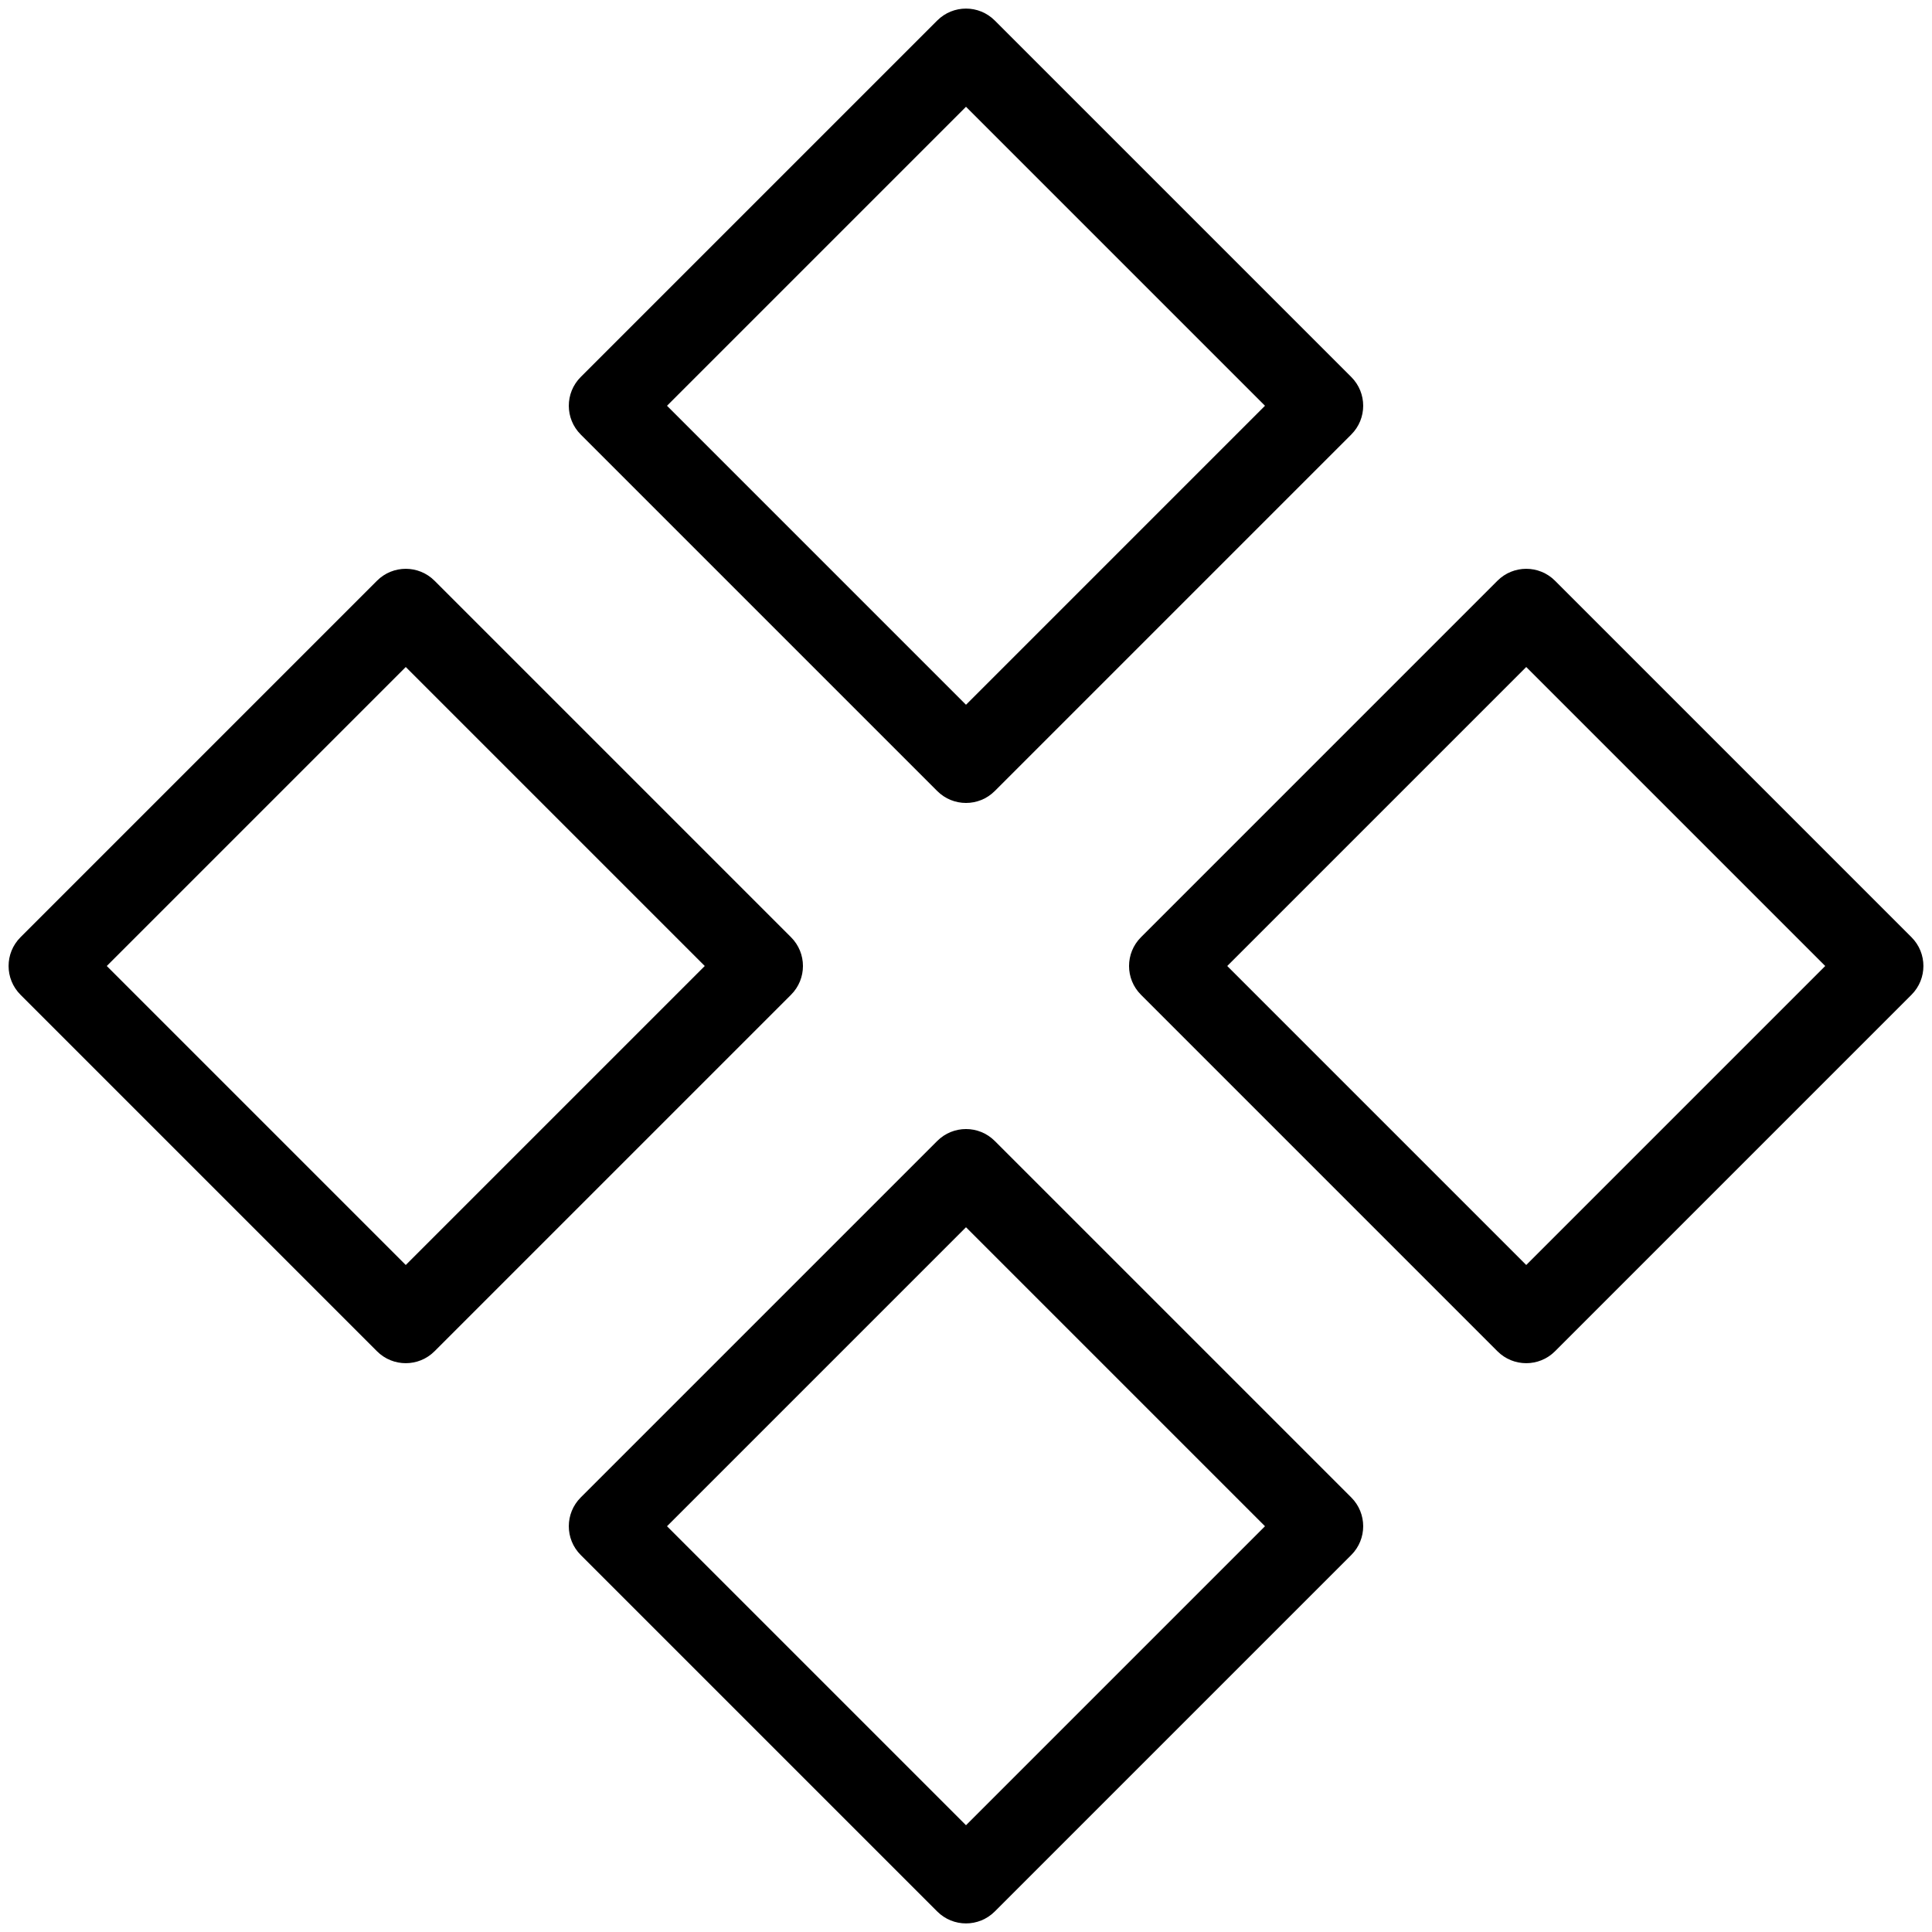 <svg width="95" height="95" viewBox="0 0 95 95" fill="none" xmlns="http://www.w3.org/2000/svg">
<path fill-rule="evenodd" clip-rule="evenodd" d="M1.008 46.086C0.227 46.867 0.227 48.133 1.008 48.914L18.538 66.445C19.319 67.226 20.585 67.226 21.366 66.445L38.897 48.914C39.678 48.133 39.678 46.867 38.897 46.086L21.366 28.555C20.585 27.774 19.319 27.774 18.538 28.555L1.008 46.086ZM19.952 62.202L5.25 47.5L19.952 32.798L34.654 47.5L19.952 62.202Z" fill="black"/>
<path fill-rule="evenodd" clip-rule="evenodd" d="M28.555 18.538C27.774 19.319 27.774 20.585 28.555 21.366L46.086 38.897C46.867 39.678 48.133 39.678 48.914 38.897L66.445 21.366C67.226 20.585 67.226 19.319 66.445 18.538L48.914 1.008C48.133 0.227 46.867 0.227 46.086 1.008L28.555 18.538ZM47.5 34.654L32.798 19.952L47.5 5.25L62.202 19.952L47.5 34.654Z" fill="black"/>
<path fill-rule="evenodd" clip-rule="evenodd" d="M56.103 48.914C55.322 48.133 55.322 46.867 56.103 46.086L73.633 28.555C74.415 27.774 75.681 27.774 76.462 28.555L93.992 46.086C94.773 46.867 94.773 48.133 93.992 48.914L76.462 66.445C75.681 67.226 74.415 67.226 73.633 66.445L56.103 48.914ZM60.346 47.5L75.048 62.202L89.75 47.5L75.048 32.798L60.346 47.5Z" fill="black"/>
<path fill-rule="evenodd" clip-rule="evenodd" d="M28.555 73.633C27.774 74.415 27.774 75.681 28.555 76.462L46.086 93.992C46.867 94.773 48.133 94.773 48.914 93.992L66.445 76.462C67.226 75.681 67.226 74.415 66.445 73.633L48.914 56.103C48.133 55.322 46.867 55.322 46.086 56.103L28.555 73.633ZM47.5 89.75L32.798 75.048L47.5 60.346L62.202 75.048L47.5 89.75Z" fill="black"/>
</svg>
